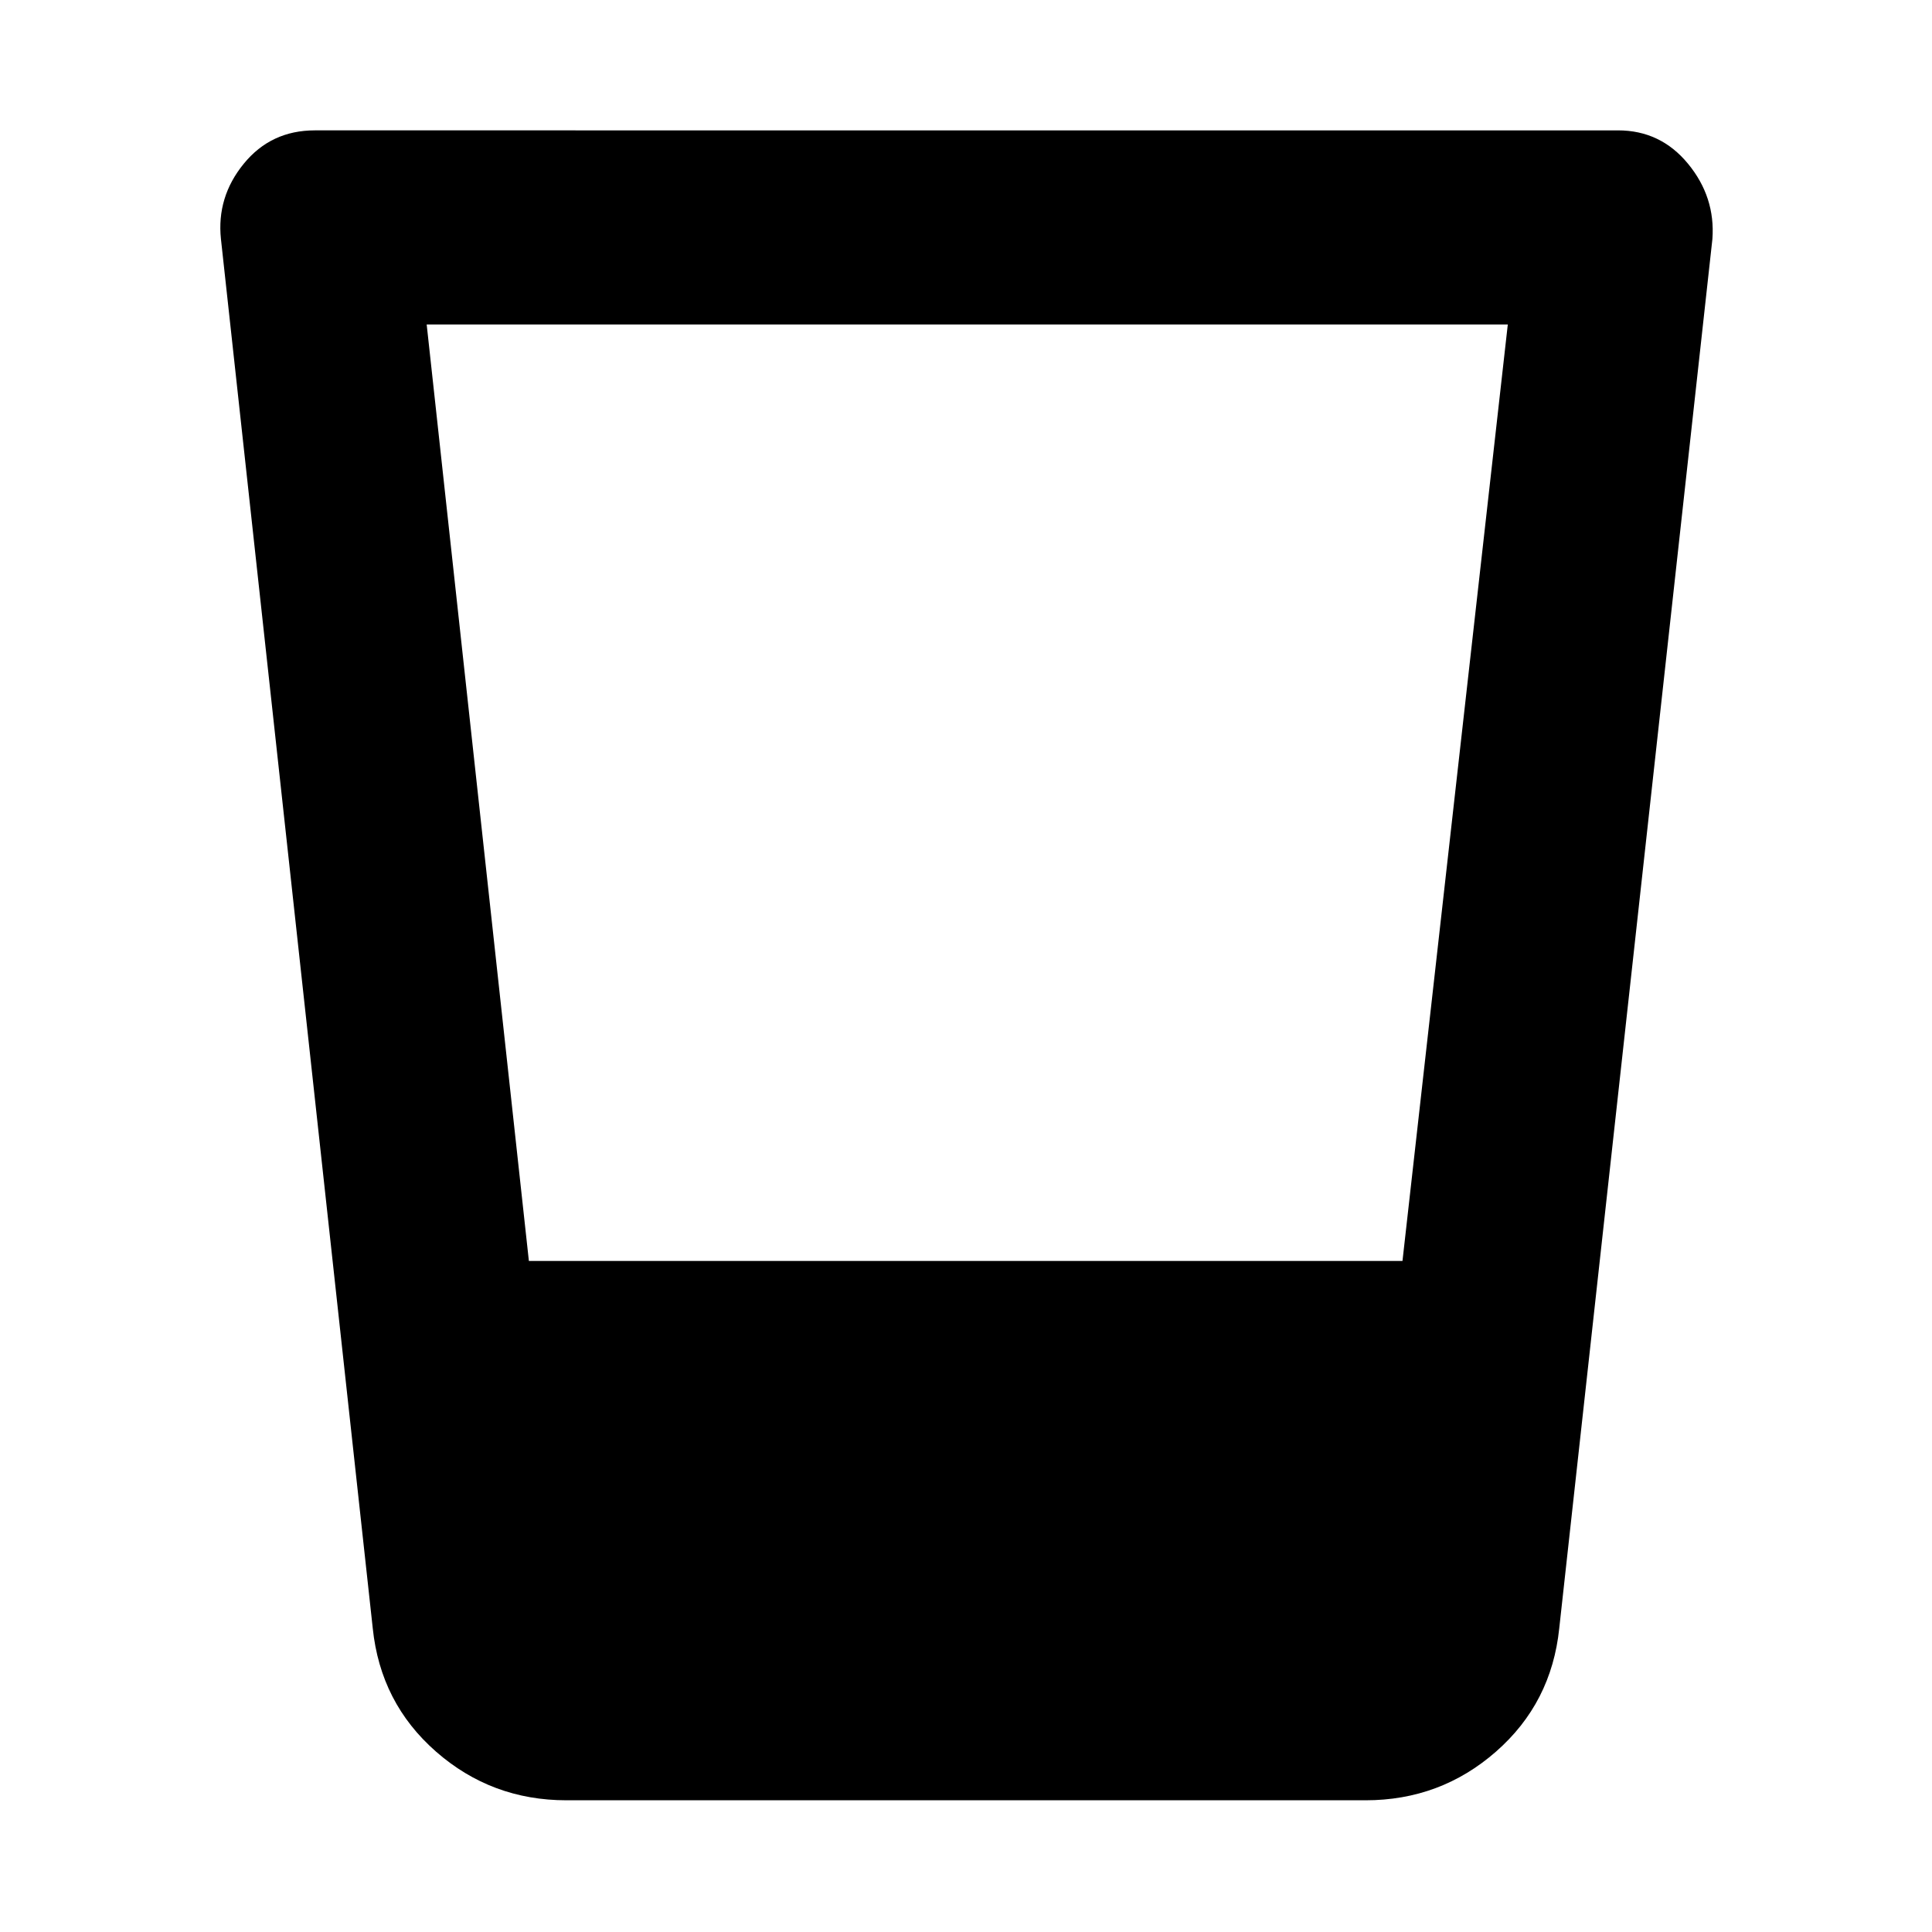 <svg xmlns="http://www.w3.org/2000/svg" height="40" viewBox="0 96 960 960" width="40"><path d="M281.464 990.551q-37.211 0-64.812-24.178-27.601-24.177-31.435-61.315l-75.435-690.305q-2.188-20.826 11.341-37.398 13.529-16.573 35.312-16.573H804q21.116 0 34.761 16.573 13.645 16.572 12.123 37.398l-76.101 690.305q-3.834 37.138-31.435 61.315-27.601 24.178-64.812 24.178H281.464Zm-69.45-733.334 50.783 465.334h434.089l52.332-465.334H212.014Z"/></svg>